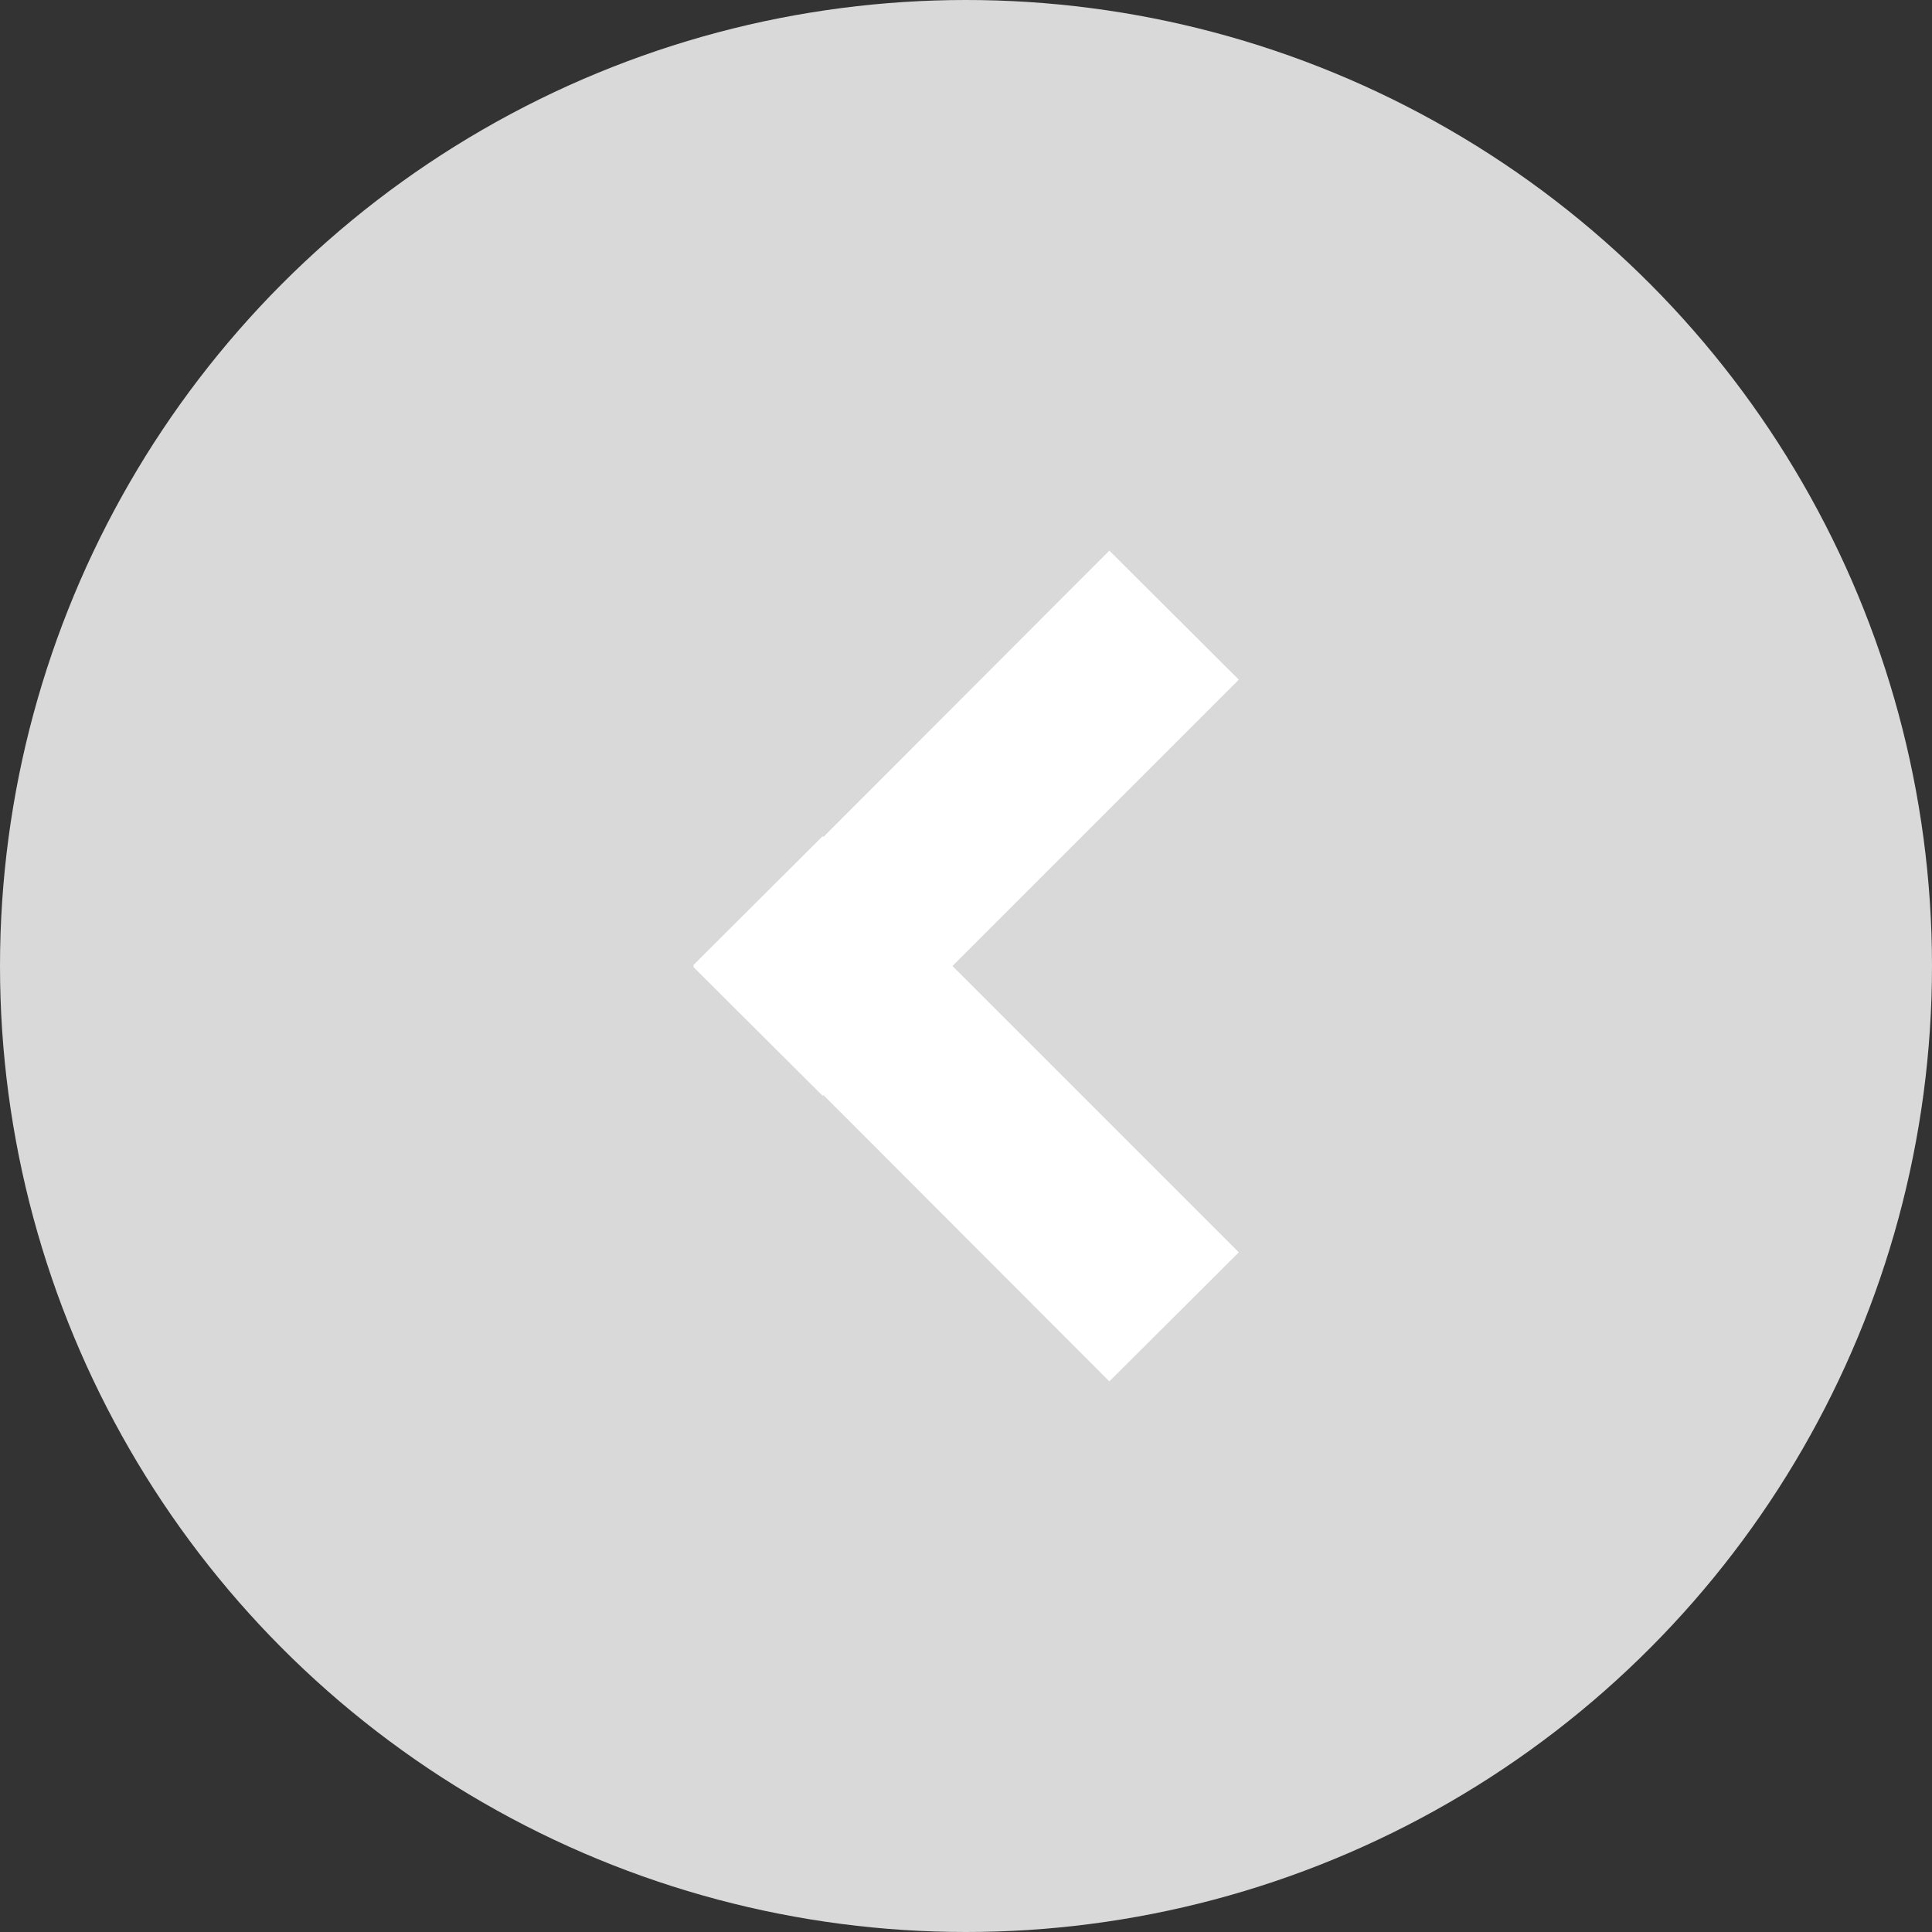 <svg id="Layer_1" data-name="Layer 1" xmlns="http://www.w3.org/2000/svg" viewBox="0 0 50 50"><rect x="0" y="0" width="50" height="50" fill="#333333" stroke="none"/><circle cx="25" cy="25" r="25" fill="#d9d9d9"/><polygon points="28.71 35.75 32.06 32.41 24.65 25 32.06 17.59 28.71 14.25 21.31 21.66 21.29 21.64 17.94 24.98 17.96 25 17.94 25.02 21.29 28.36 21.31 28.34 28.71 35.75 28.71 35.75" fill="#fff" fill-rule="evenodd"/></svg>